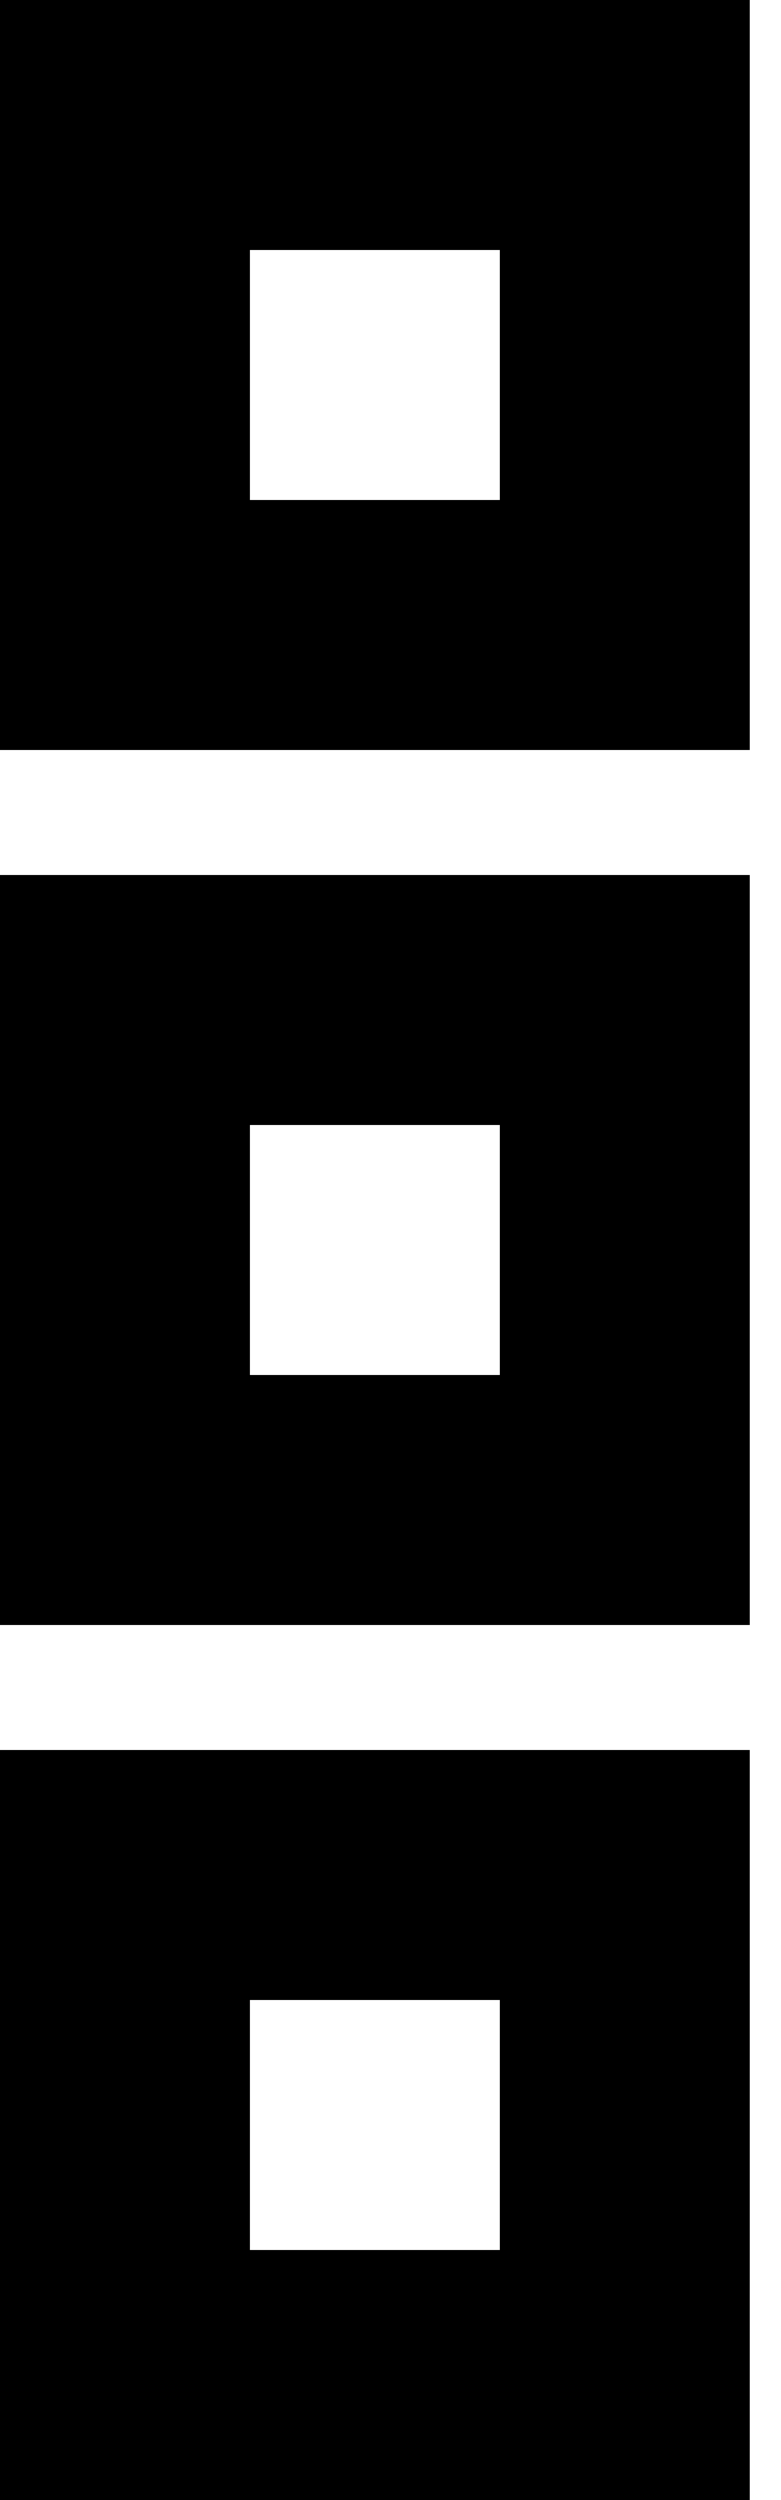 <!-- Generated by IcoMoon.io -->
<svg version="1.1" xmlns="http://www.w3.org/2000/svg" width="10" height="32" viewBox="0 0 10 32">
<title>as-menu_option-1</title>
<path d="M3.2 28.8v-3.2h3.2v3.2h-3.2zM0 32h9.6v-9.6h-9.6v9.6zM3.2 17.6v-3.2h3.2v3.2h-3.2zM0 20.8h9.6v-9.6h-9.6v9.6zM3.2 6.4v-3.2h3.2v3.2h-3.2zM0 9.6h9.6v-9.6h-9.6v9.6z"></path>
</svg>

